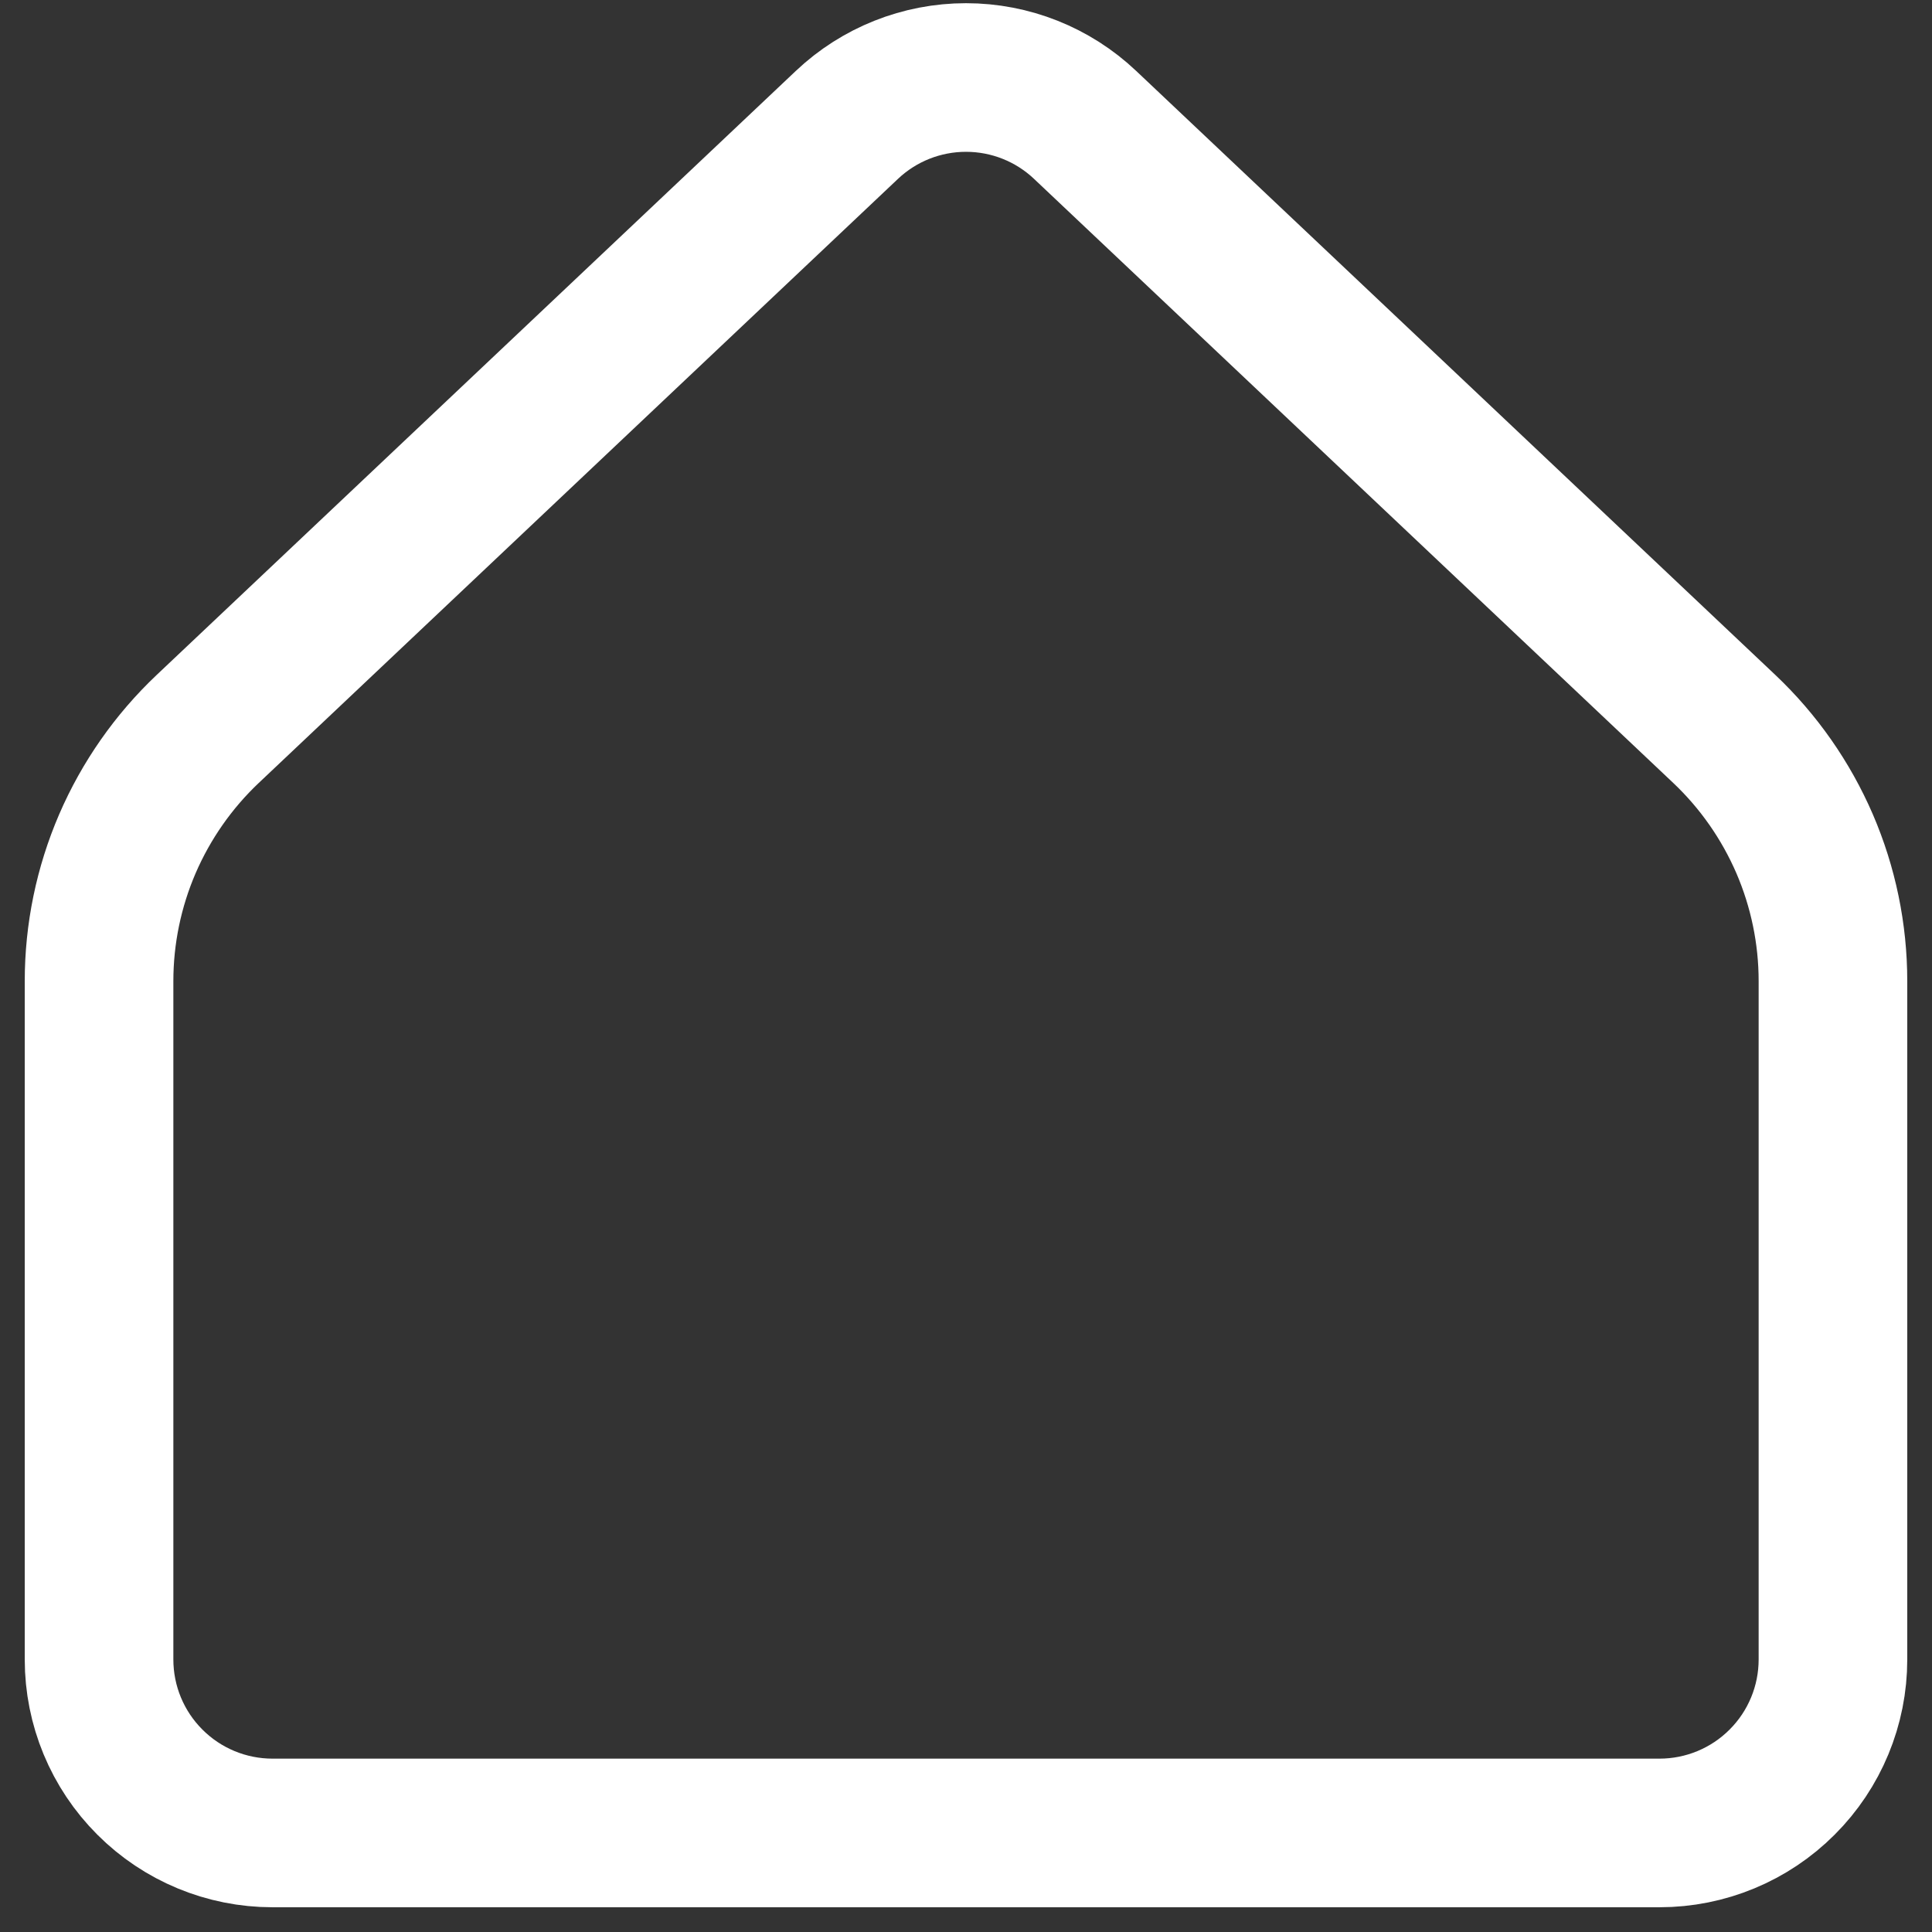 <svg width="26" height="26" viewBox="0 0 26 26" fill="none" xmlns="http://www.w3.org/2000/svg">
<rect x="0" y="0" width="26" height="26" fill="#333333" stroke="none"/>
<path d="M24.667 22.333V13.203C24.667 12.568 24.537 11.939 24.286 11.356C24.034 10.773 23.667 10.247 23.205 9.81L14.603 1.681C14.17 1.271 13.596 1.043 13 1.043C12.404 1.043 11.83 1.271 11.397 1.681L2.795 9.81C2.333 10.247 1.966 10.773 1.714 11.356C1.463 11.939 1.333 12.568 1.333 13.203V22.333C1.333 22.952 1.579 23.546 2.017 23.983C2.454 24.421 3.048 24.667 3.667 24.667H22.333C22.952 24.667 23.546 24.421 23.983 23.983C24.421 23.546 24.667 22.952 24.667 22.333Z" stroke="white" stroke-width="2" stroke-linecap="round" stroke-linejoin="round"/>
</svg>
